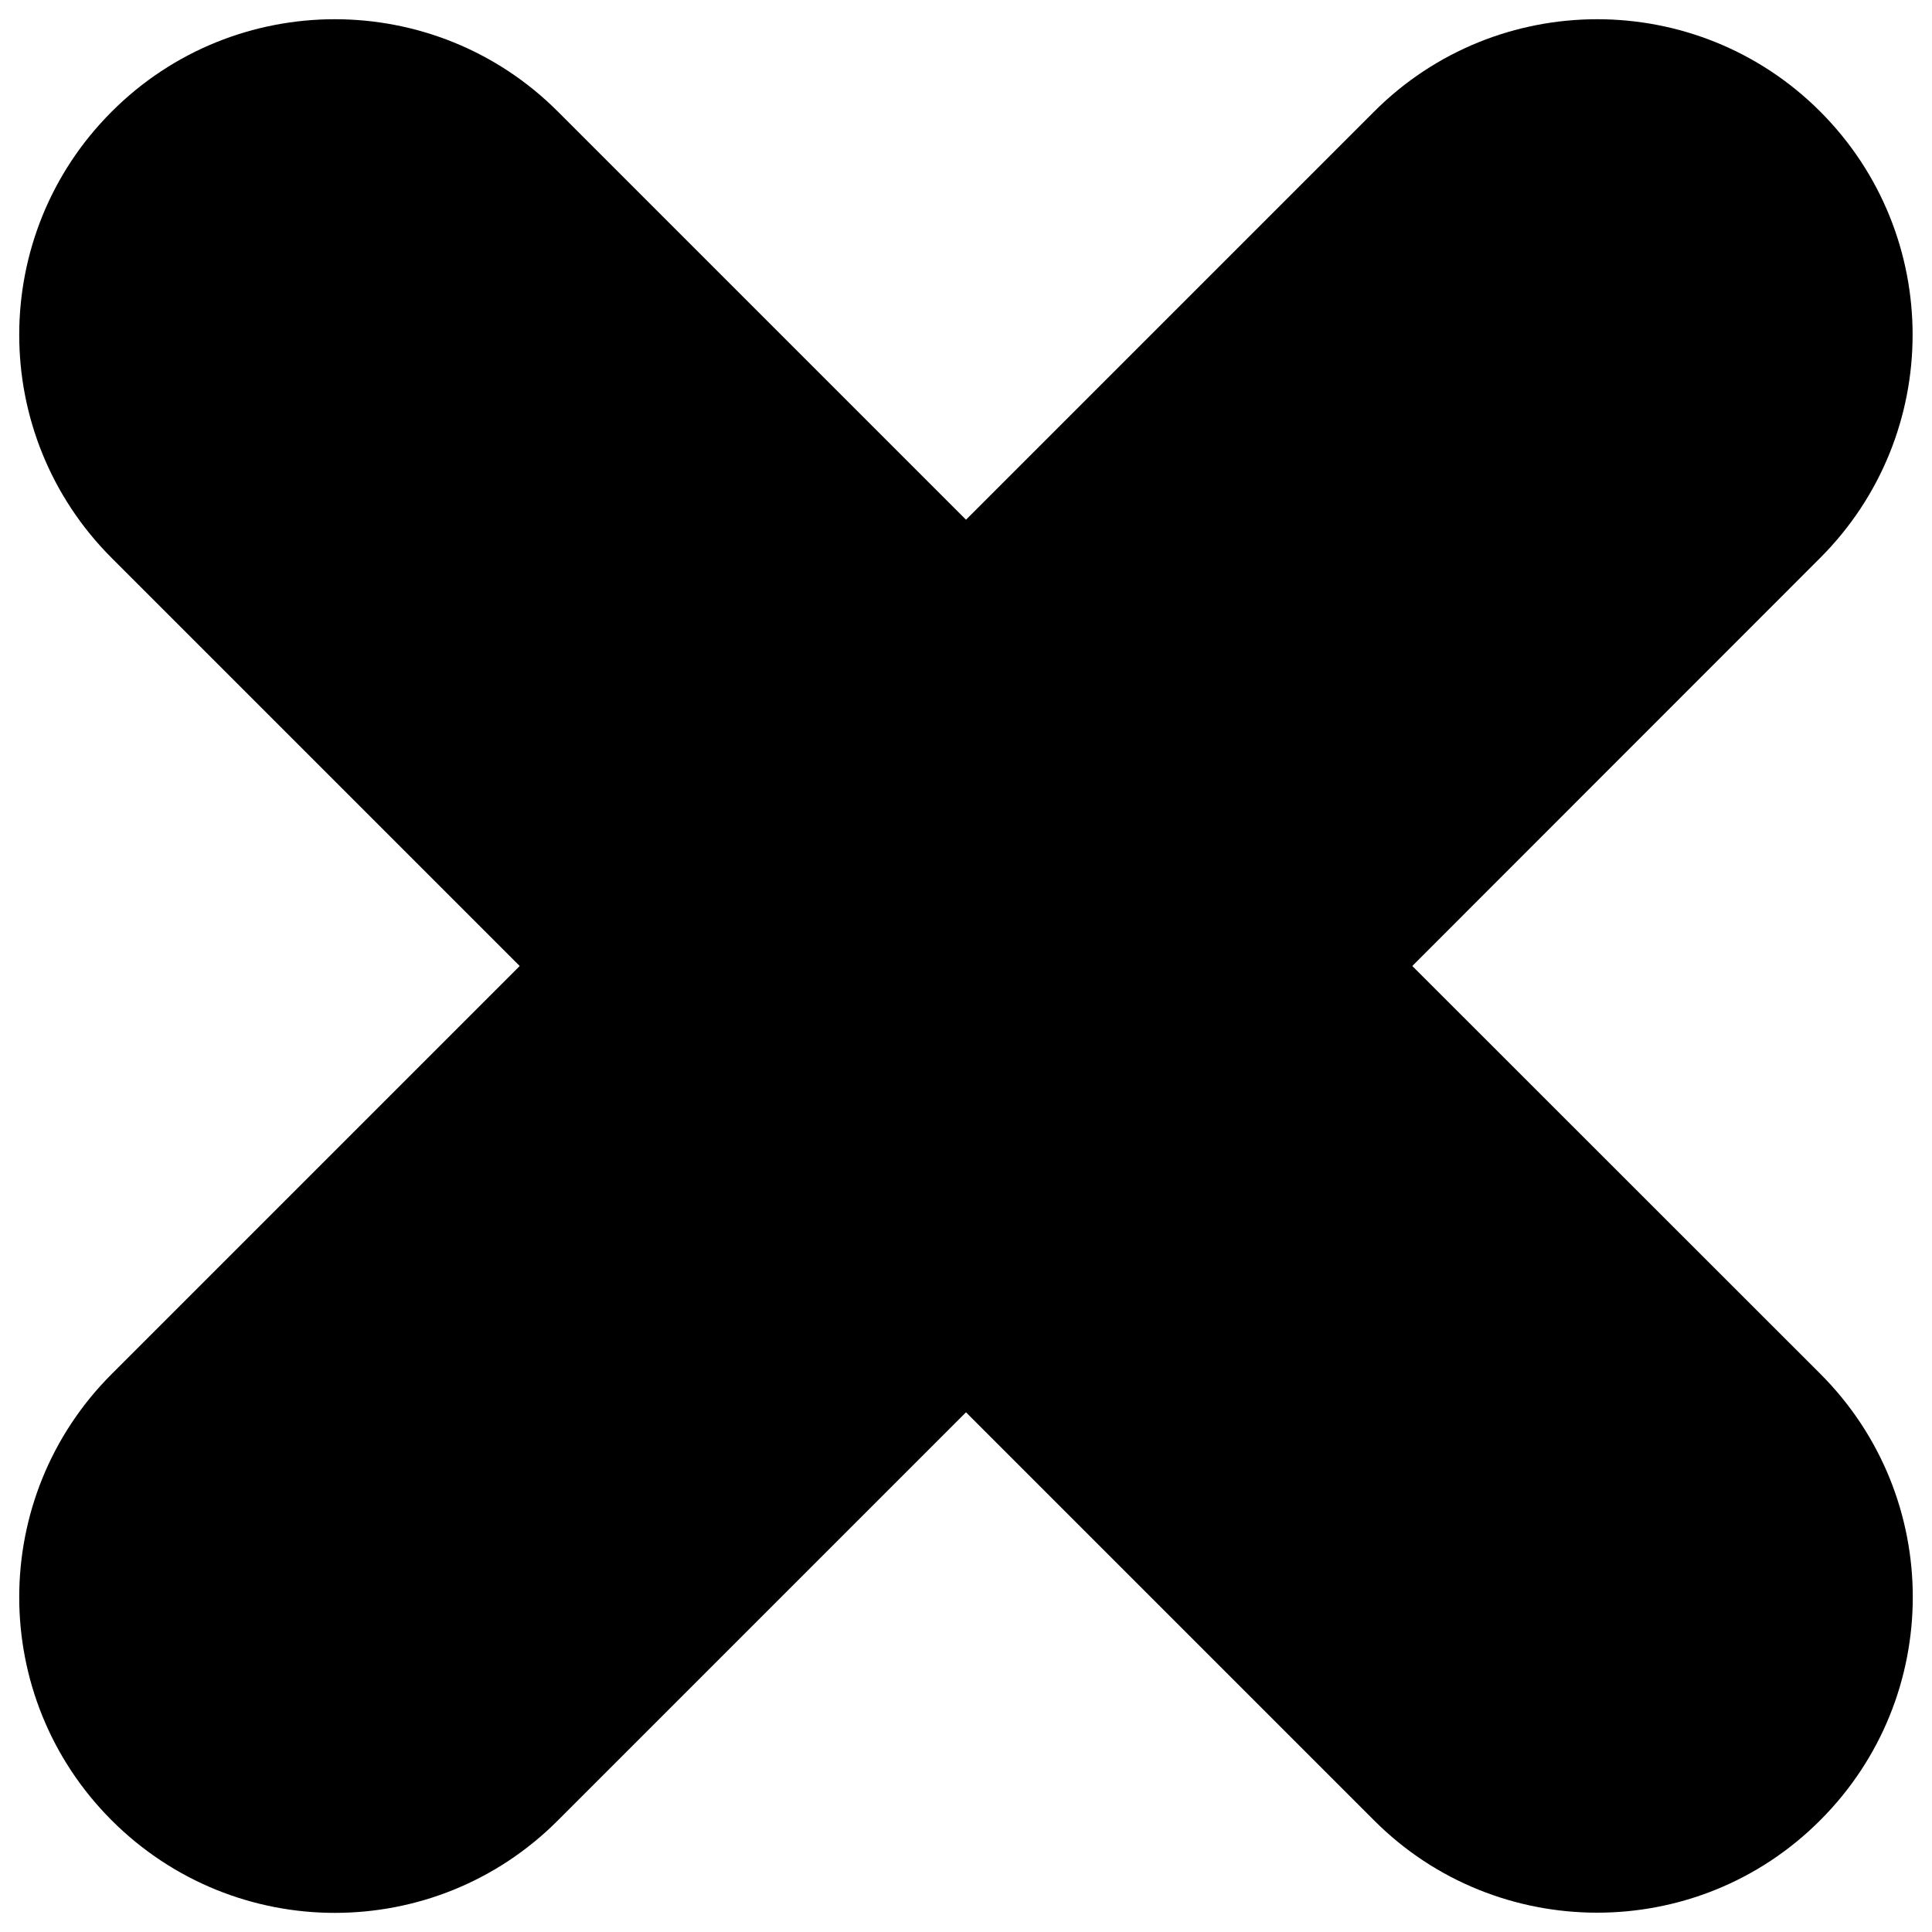 <?xml version="1.0" encoding="utf-8"?>
<!-- Svg Vector Icons : http://www.onlinewebfonts.com/icon -->
<!DOCTYPE svg PUBLIC "-//W3C//DTD SVG 1.1//EN" "http://www.w3.org/Graphics/SVG/1.1/DTD/svg11.dtd">
<svg version="1.1" xmlns="http://www.w3.org/2000/svg" xmlns:xlink="http://www.w3.org/1999/xlink" x="0px" y="0px" viewBox="0 0 1000 1000" enable-background="new 0 0 1000 1000" xml:space="preserve">
<g><g><path d="M942.2,57.8C878.5-6,774.9-6,711.2,57.8L500,269L288.8,57.8C225.1-6,121.5-6,57.8,57.8c-63.8,63.8-63.8,167.2,0,231L269,500L57.8,711.2c-63.8,63.8-63.8,167.2,0,231c31.9,31.9,73.7,47.9,115.5,47.9c41.8,0,83.6-15.9,115.5-47.9L500,731l211.2,211.2C743,974.1,784.9,990,826.7,990c41.8,0,83.6-15.9,115.5-47.9c63.8-63.8,63.8-167.2,0-231L731,500l211.1-211.2C1005.9,225,1005.9,121.6,942.2,57.8z"/></g><g></g><g></g><g></g><g></g><g></g><g></g><g></g><g></g><g></g><g></g><g></g><g></g><g></g><g></g><g></g></g>
</svg>